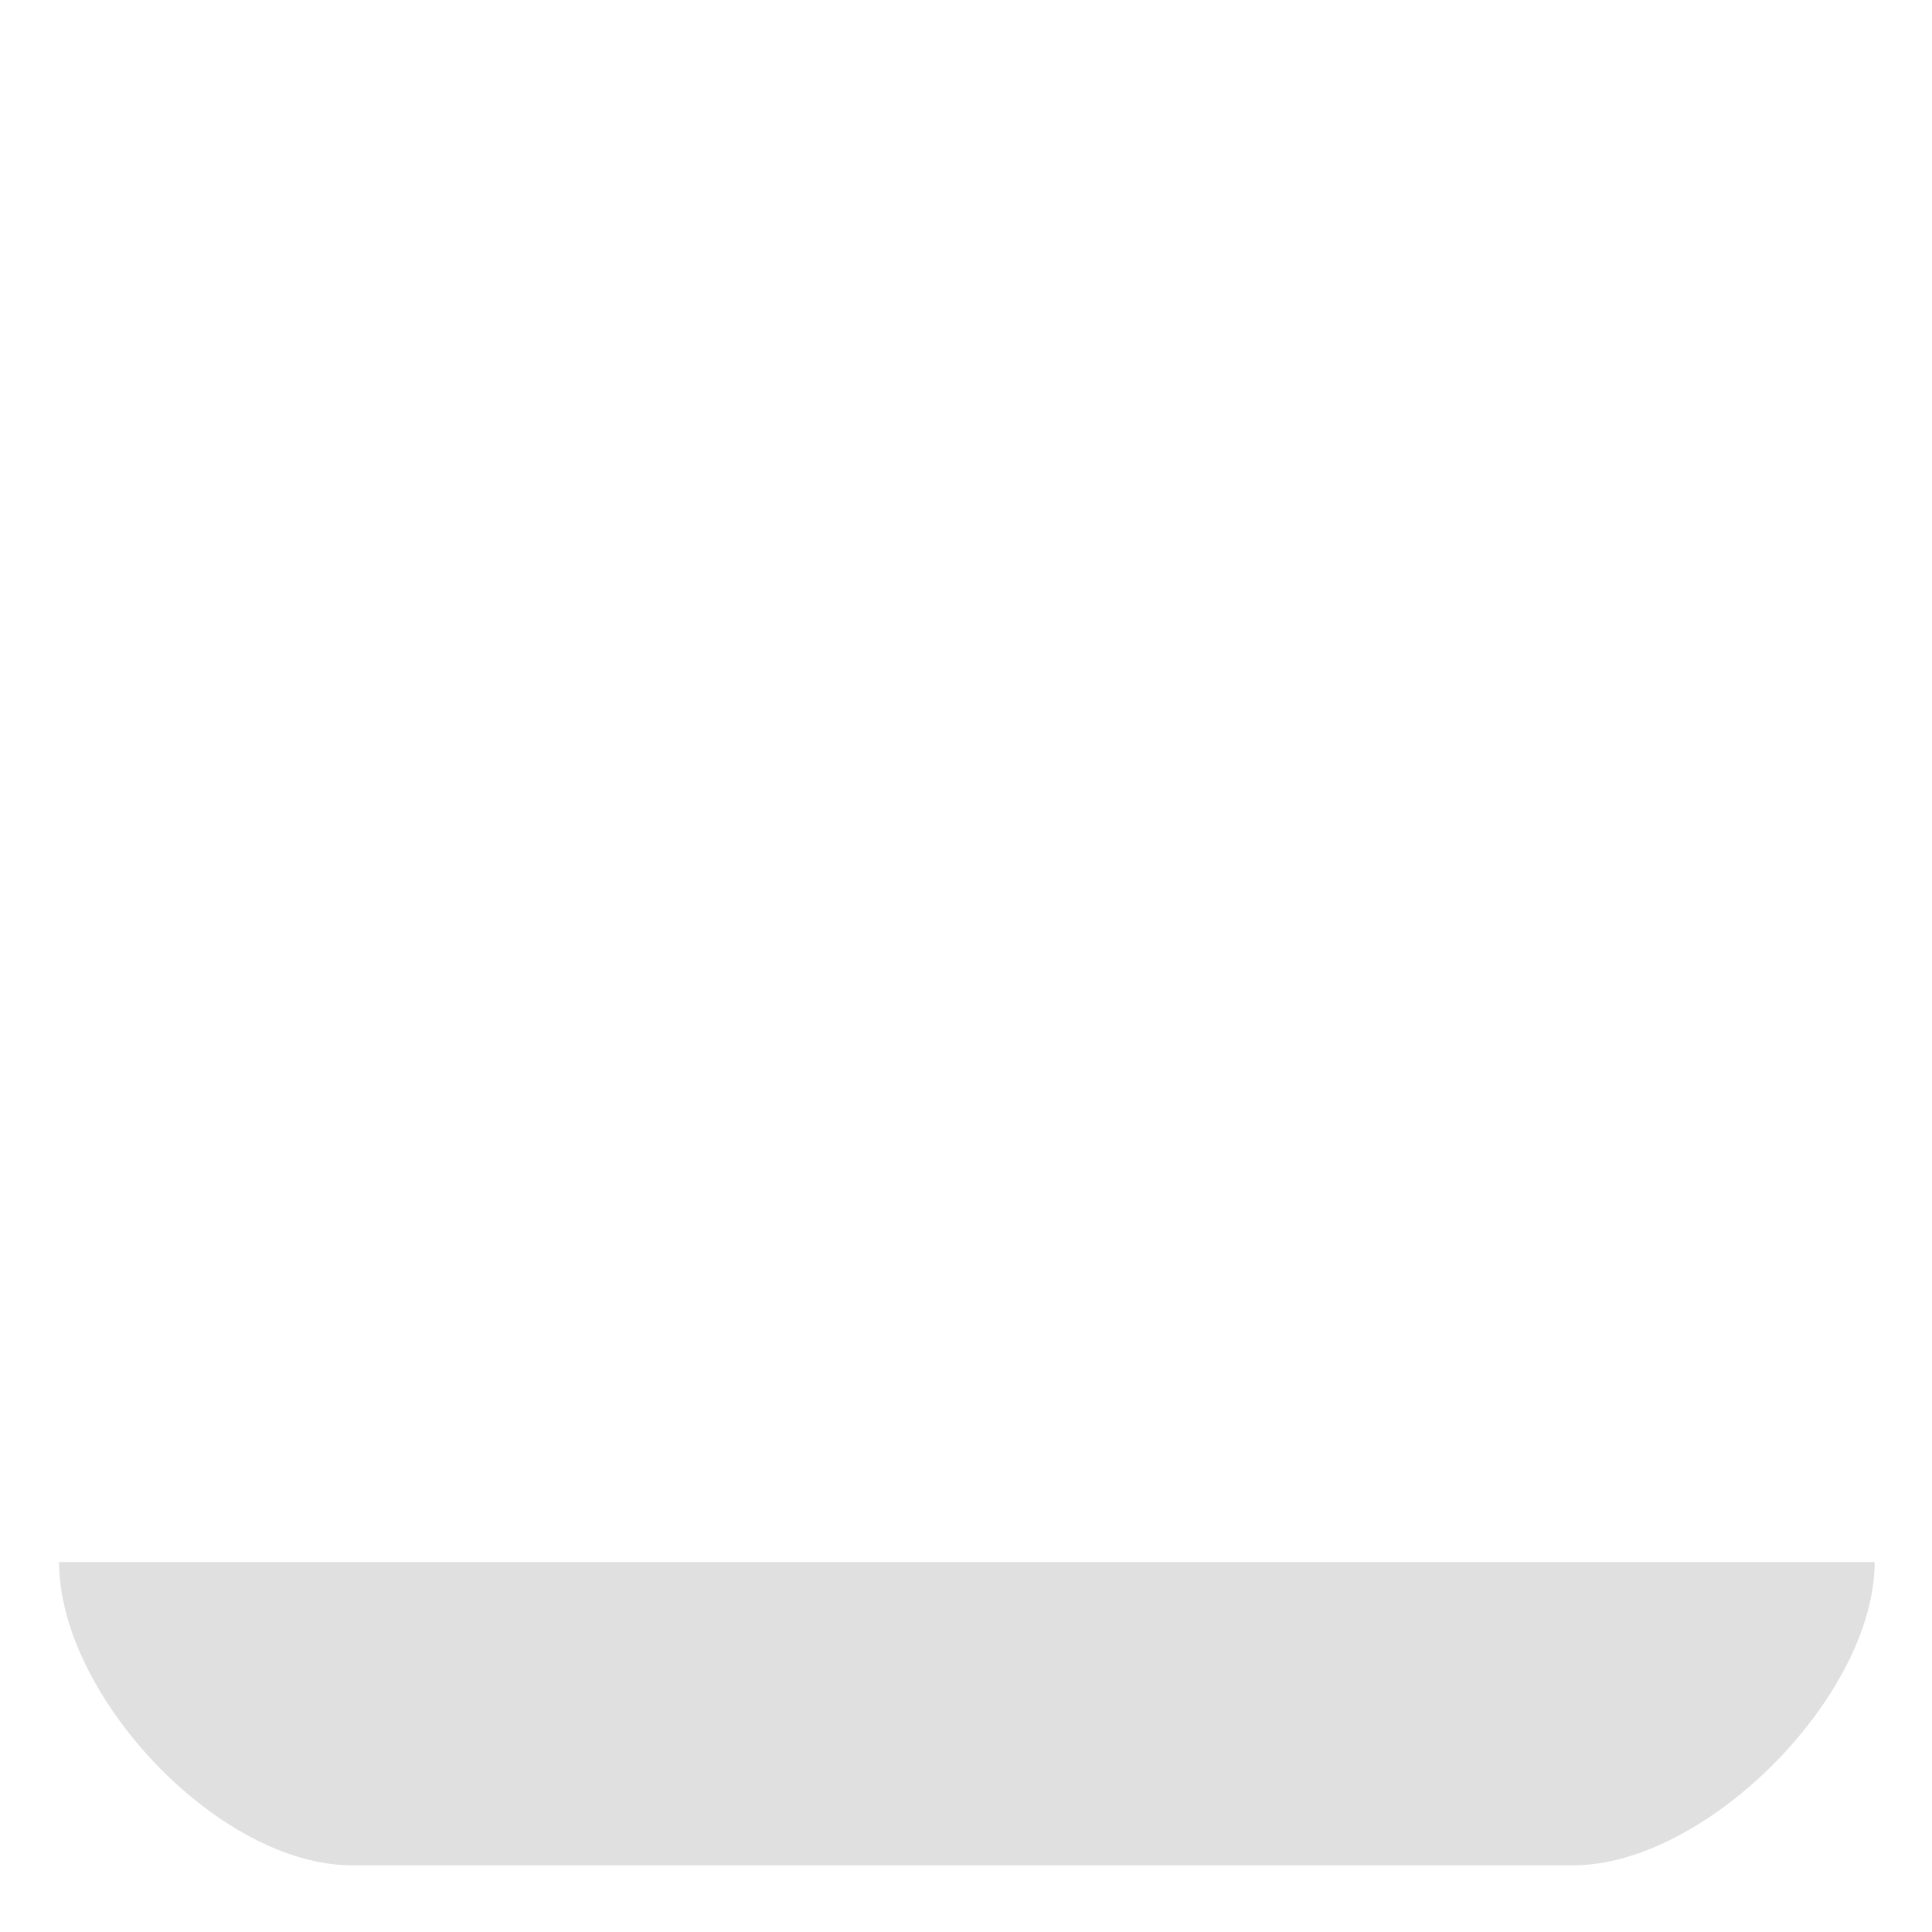 <?xml version="1.0" encoding="UTF-8" standalone="no"?><!DOCTYPE svg PUBLIC "-//W3C//DTD SVG 1.1//EN" "http://www.w3.org/Graphics/SVG/1.1/DTD/svg11.dtd"><svg width="100%" height="100%" viewBox="0 0 16 16" version="1.1" xmlns="http://www.w3.org/2000/svg" xmlns:xlink="http://www.w3.org/1999/xlink" xml:space="preserve" xmlns:serif="http://www.serif.com/" style="fill-rule:evenodd;clip-rule:evenodd;stroke-linejoin:round;stroke-miterlimit:2;"><path id="bottom" d="M0.489,12.936l15.036,0c0,1.105 -1.393,2.512 -2.497,2.512l-10.112,0c-1.105,0 -2.427,-1.407 -2.427,-2.512Zm12.539,0l-10.112,0l10.112,0Z" style="fill:#e0e0e0;"/></svg>
